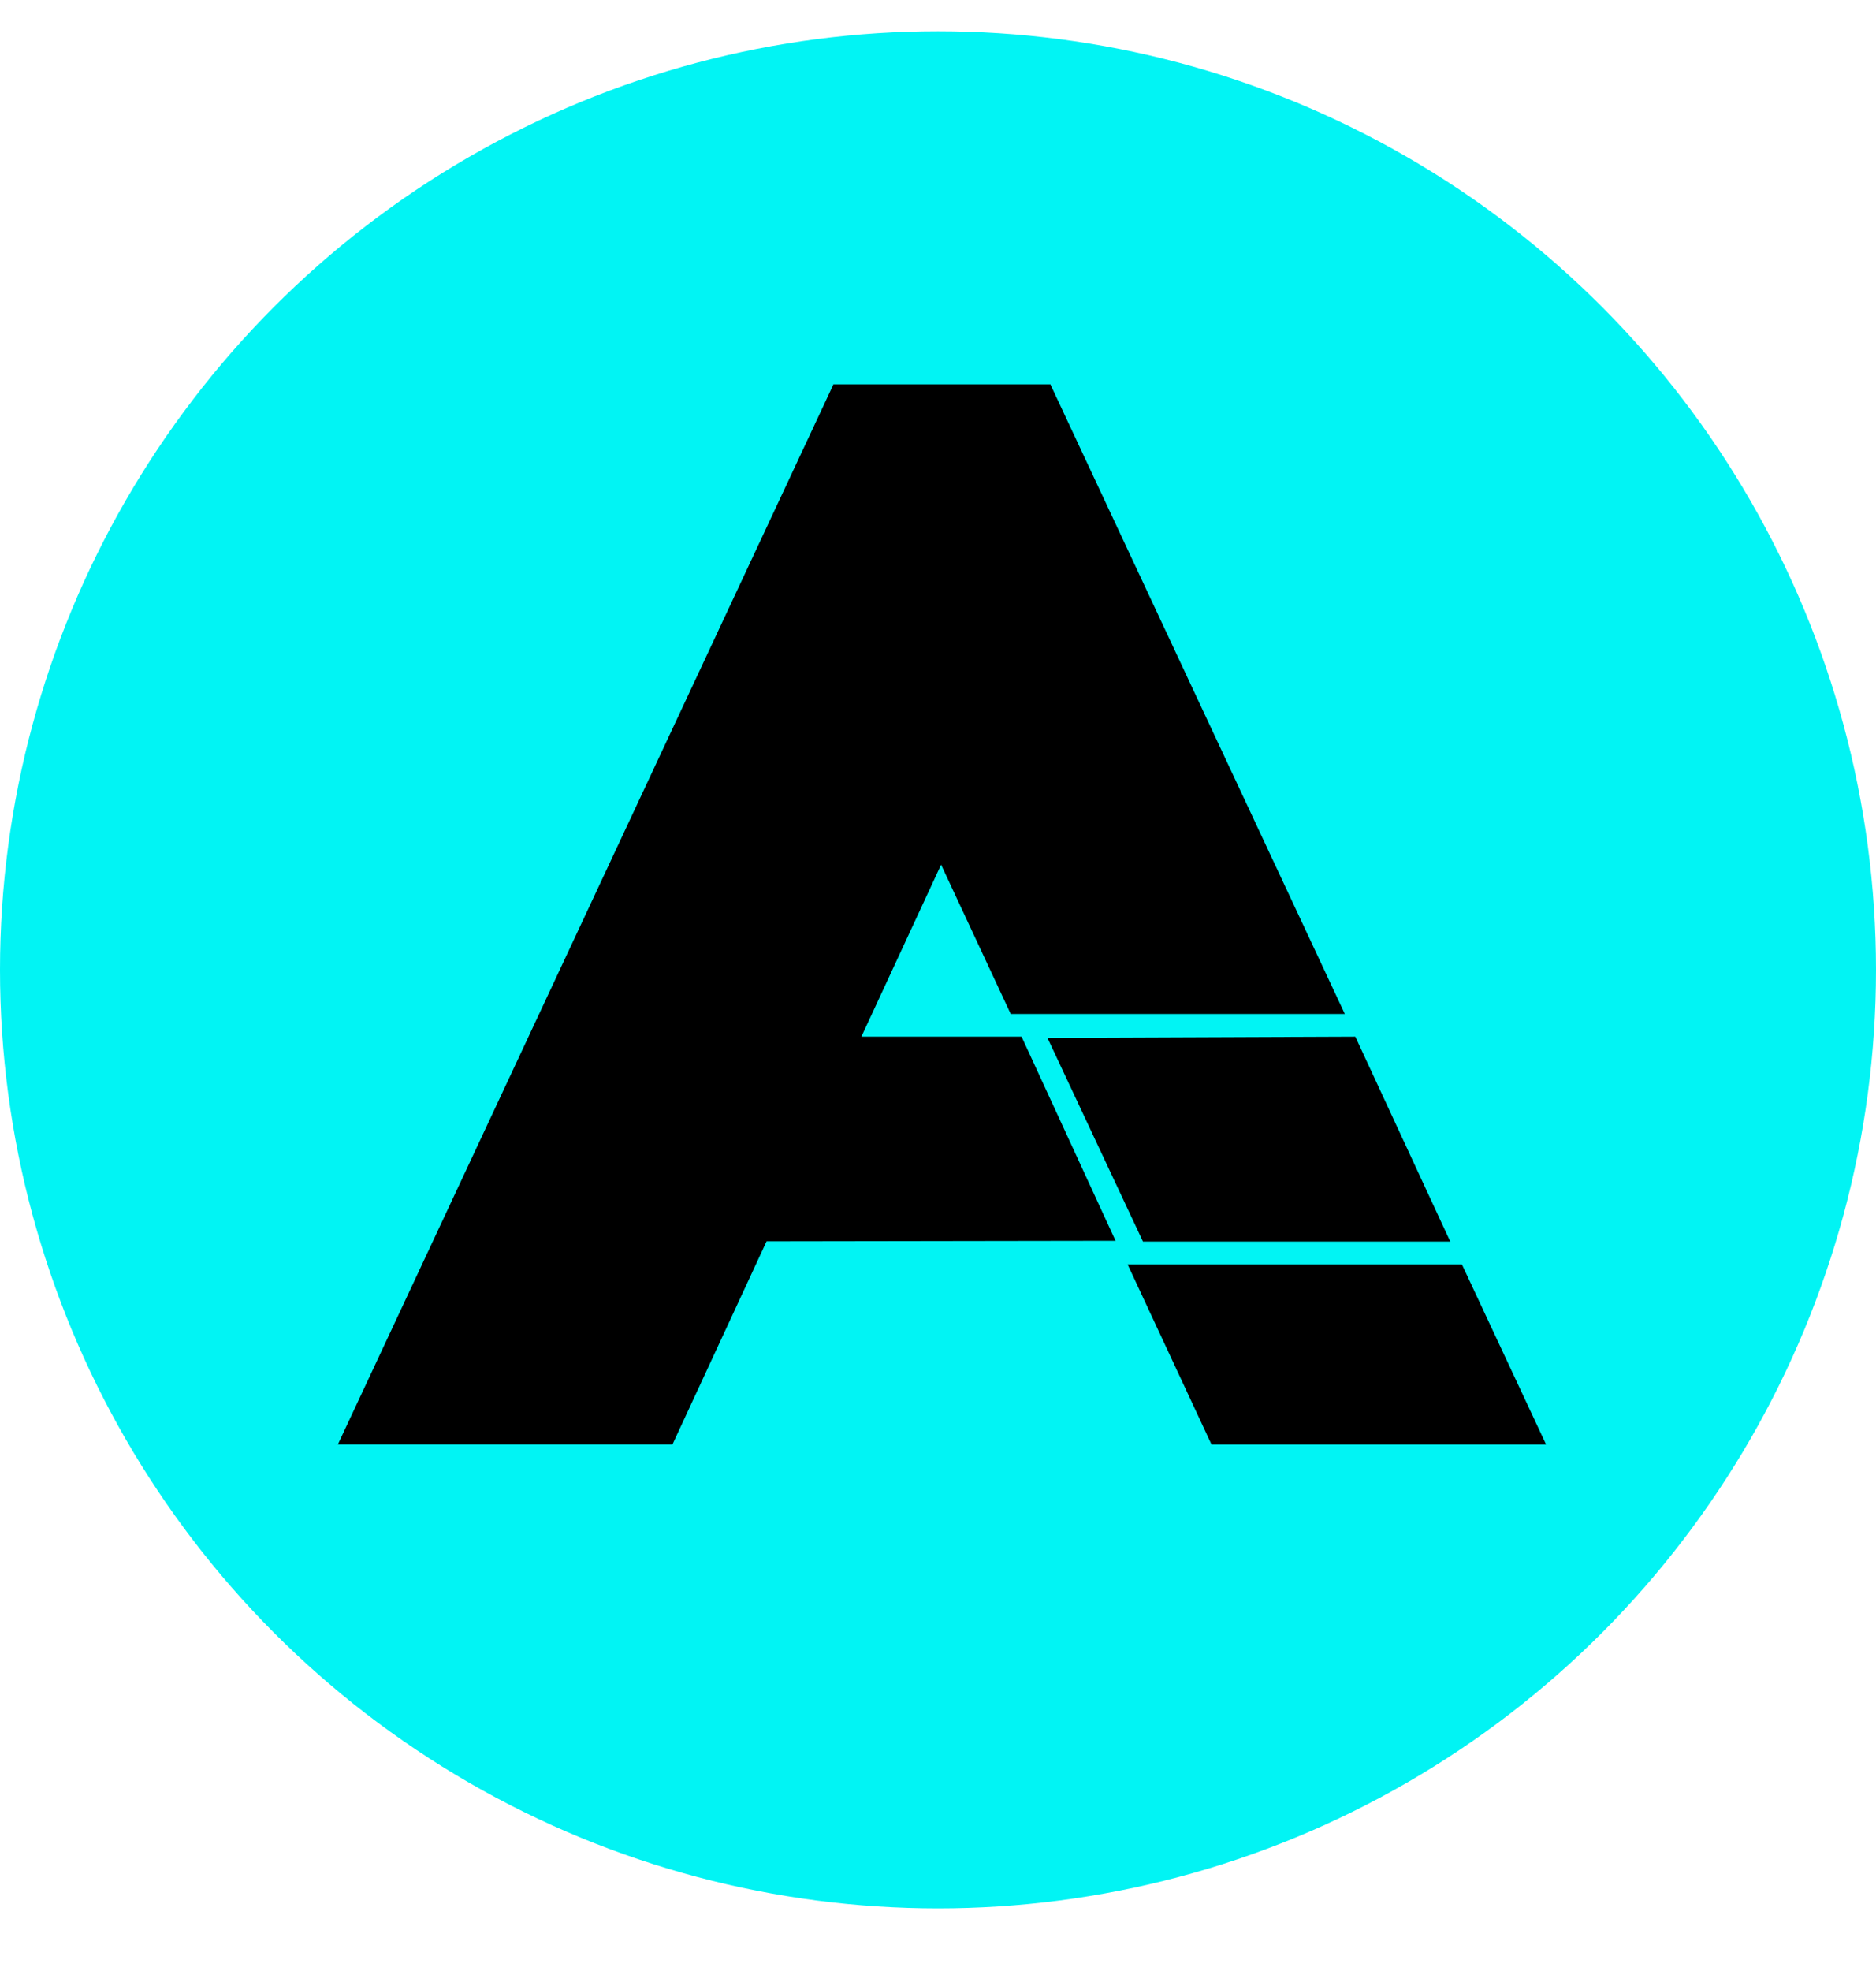 <svg width="20" height="21" viewBox="0 0 20 21" fill="none" xmlns="http://www.w3.org/2000/svg">
<circle cx="10" cy="10.333" r="10" fill="#01F4F4"/>
<path d="M11.199 4.095V5.086C11.199 5.086 10.752 5.482 10.022 5.482C9.292 5.482 8.887 5.086 8.887 5.086V4.095H11.199Z" fill="black"/>
<path d="M8.886 4.094L11.793 5.416L7.169 15.39L3.602 15.39L8.886 4.094Z" fill="black"/>
<path d="M6.688 11.045H10.891L11.893 13.22L6.688 13.228V11.045Z" fill="black"/>
<path d="M11.167 11.058L14.449 11.045L15.461 13.228H12.185L11.167 11.058Z" fill="black"/>
<path d="M16.483 15.391H12.916L12.021 13.471H15.585L16.483 15.391ZM14.337 10.803H10.775L8.292 5.481L11.198 4.095L14.337 10.803Z" fill="black"/>
</svg>
